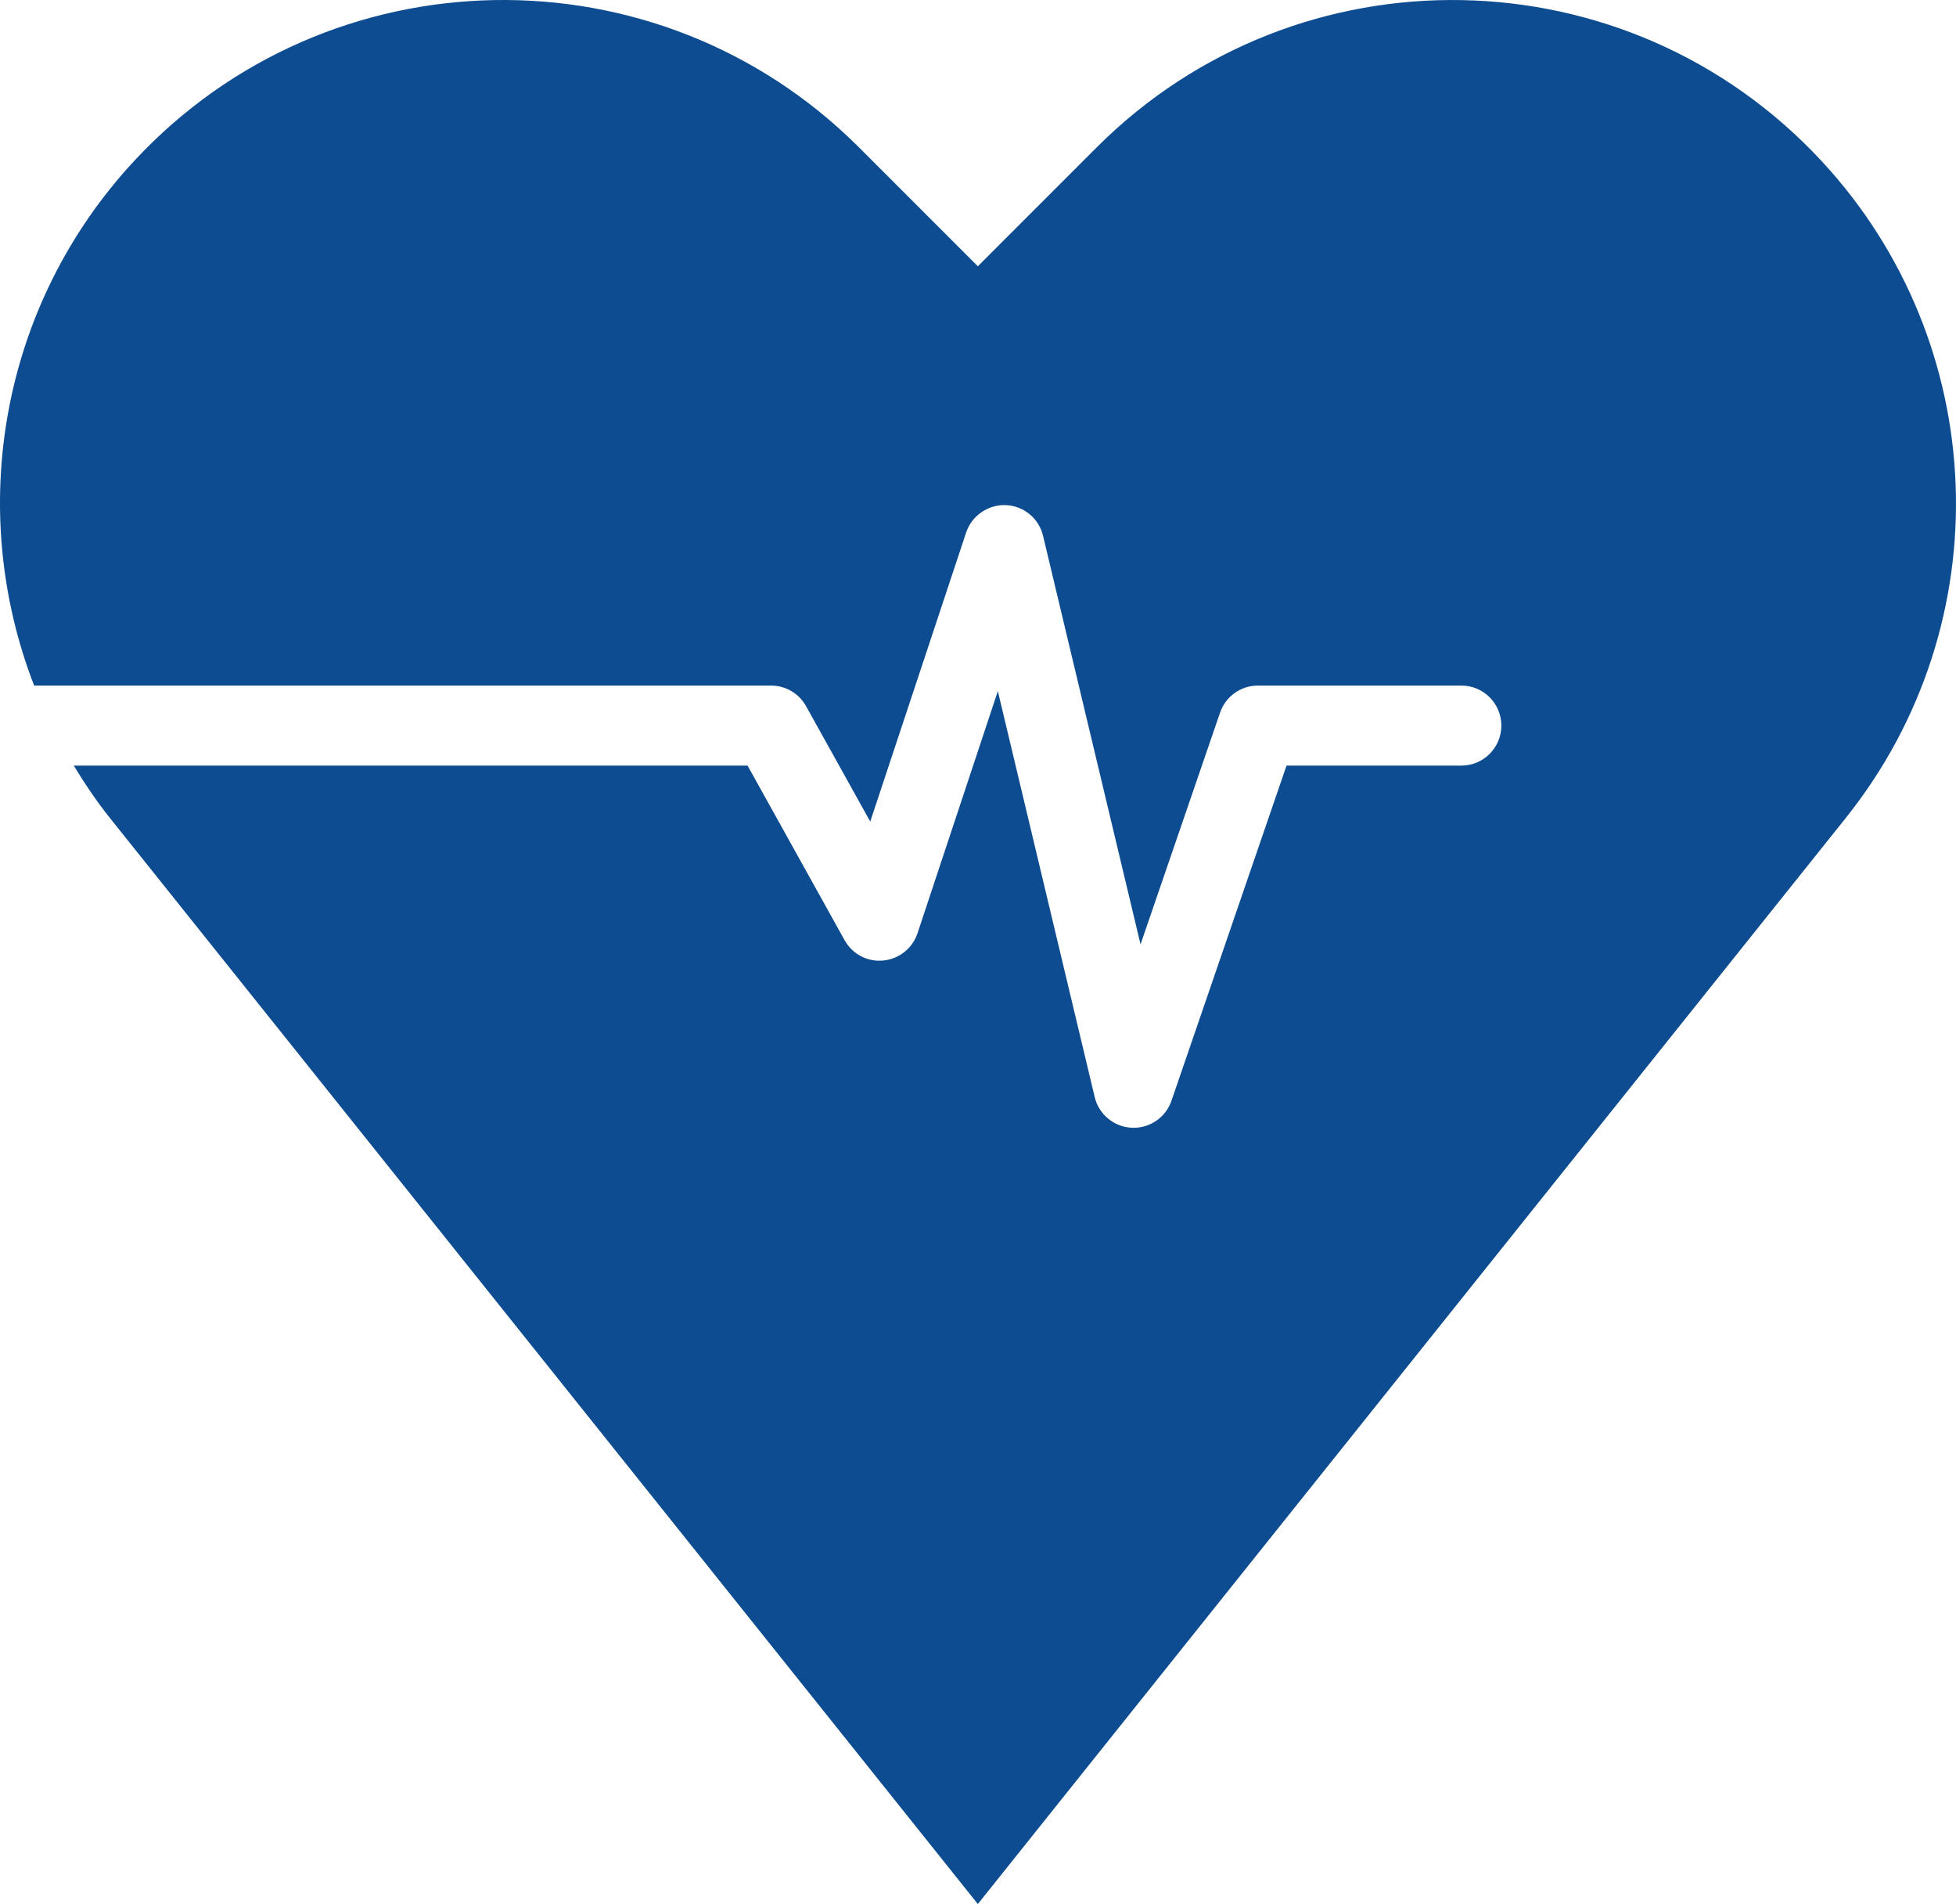 <?xml version="1.0" encoding="utf-8"?>
<svg viewBox="675.512 116.212 76.843 74.785" xmlns="http://www.w3.org/2000/svg">
  <path style="fill: rgb(13, 76, 144);" d="M 697.955 111.259 C 690.326 103.049 677.407 102.813 669.482 110.737 L 664.817 115.402 L 660.152 110.737 C 652.227 102.812 639.308 103.049 631.679 111.259 C 626.409 116.93 625.065 124.969 627.743 131.871 L 656.695 131.871 C 657.266 131.871 657.791 132.18 658.068 132.679 L 660.59 137.213 L 664.358 125.858 C 664.579 125.192 665.232 124.754 665.918 124.783 C 666.62 124.813 667.217 125.305 667.379 125.989 L 671.209 142.035 L 674.334 132.932 C 674.552 132.297 675.15 131.871 675.821 131.871 L 683.812 131.871 C 684.68 131.871 685.384 132.575 685.384 133.443 C 685.384 134.311 684.68 135.015 683.812 135.015 L 676.944 135.015 L 672.424 148.179 C 672.205 148.816 671.606 149.24 670.938 149.24 C 670.912 149.24 670.887 149.239 670.861 149.238 C 670.162 149.205 669.57 148.713 669.408 148.033 L 665.603 132.089 L 662.447 141.6 C 662.25 142.192 661.722 142.612 661.101 142.67 C 660.473 142.734 659.883 142.413 659.581 141.869 L 655.771 135.015 L 629.3 135.015 C 629.73 135.72 630.191 136.411 630.719 137.071 L 664.817 179.729 L 698.915 137.071 C 705.034 129.418 704.625 118.437 697.955 111.259 Z" transform="matrix(1, 0, 0, 1, 49.11, 11.268)"/>
</svg>